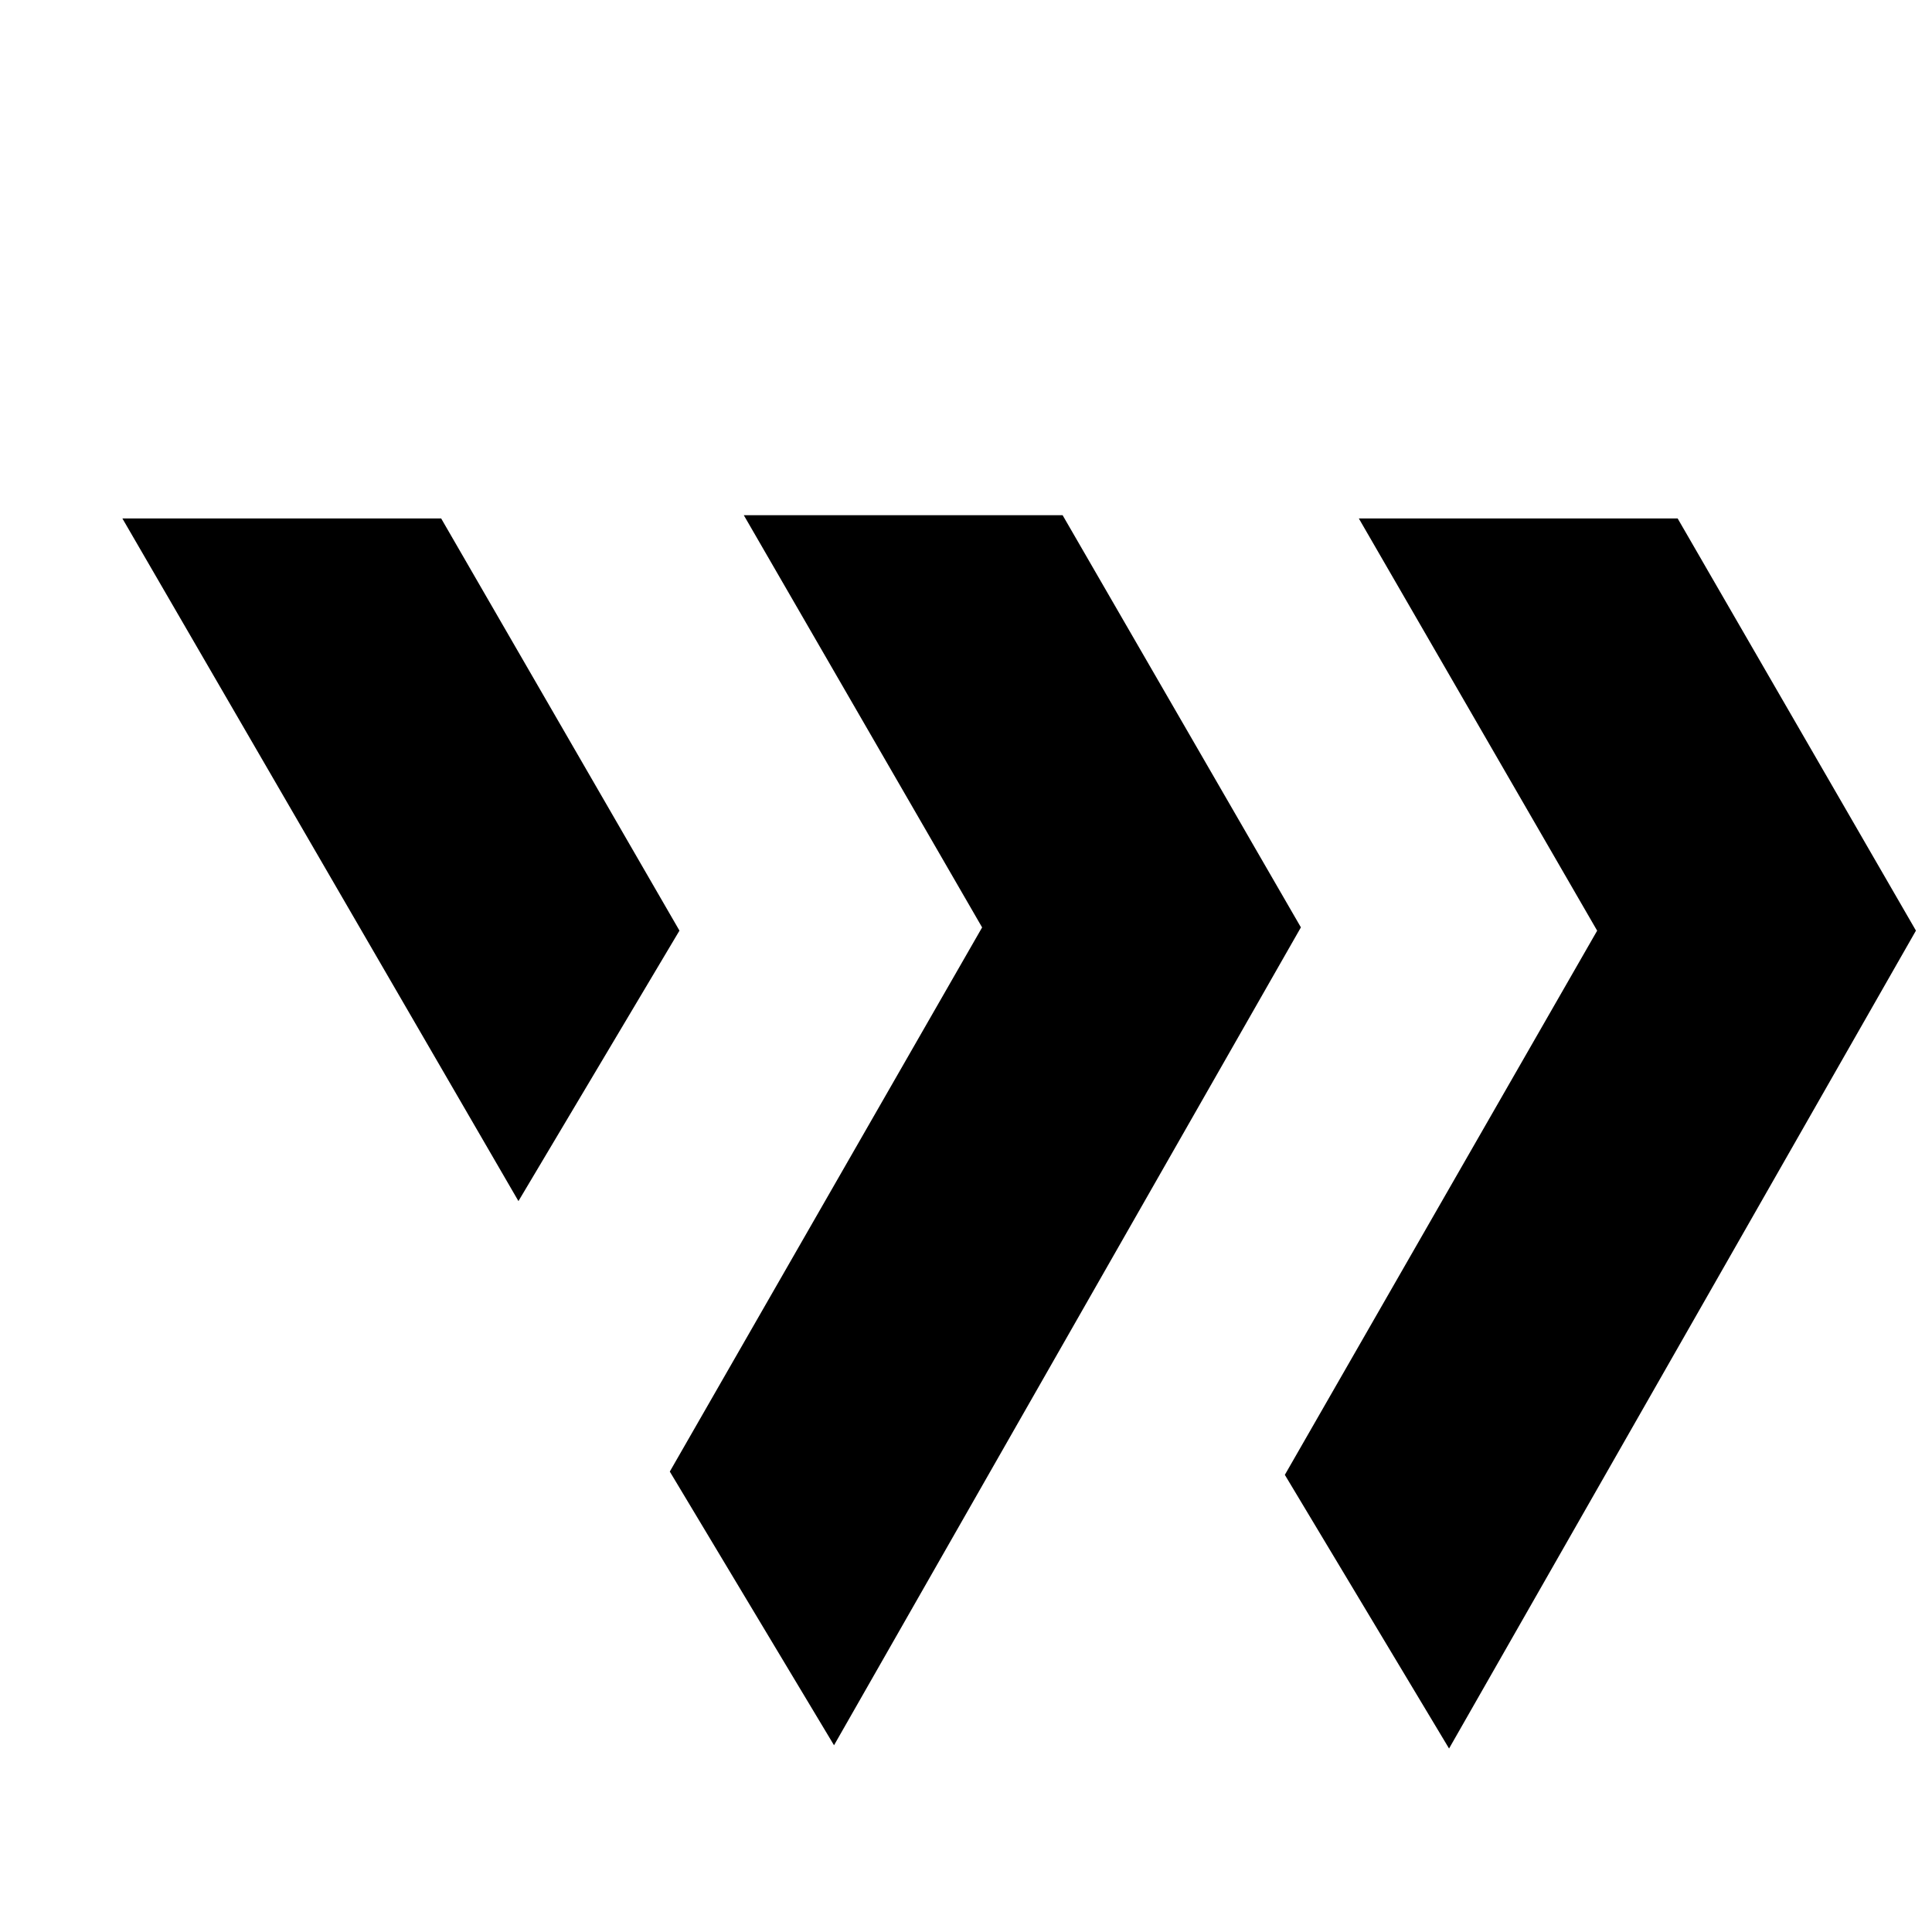 <!-- Generated by IcoMoon.io -->
<svg version="1.1" xmlns="http://www.w3.org/2000/svg" width="32" height="32" viewBox="0 0 32 32" fill="#000000">
<title>wing</title>
<path d="M12.32 8.533h5.28l3.947 6.827-7.733 13.547-2.72-4.533 5.173-9.013-3.947-6.827z"/>
<path d="M2.027 8.587h5.28l3.947 6.827-2.667 4.48-6.56-11.307z"/>
<path d="M22.507 8.587h5.28l3.947 6.827-7.733 13.547-2.72-4.533 5.173-9.013-3.947-6.827z"/>
</svg>
